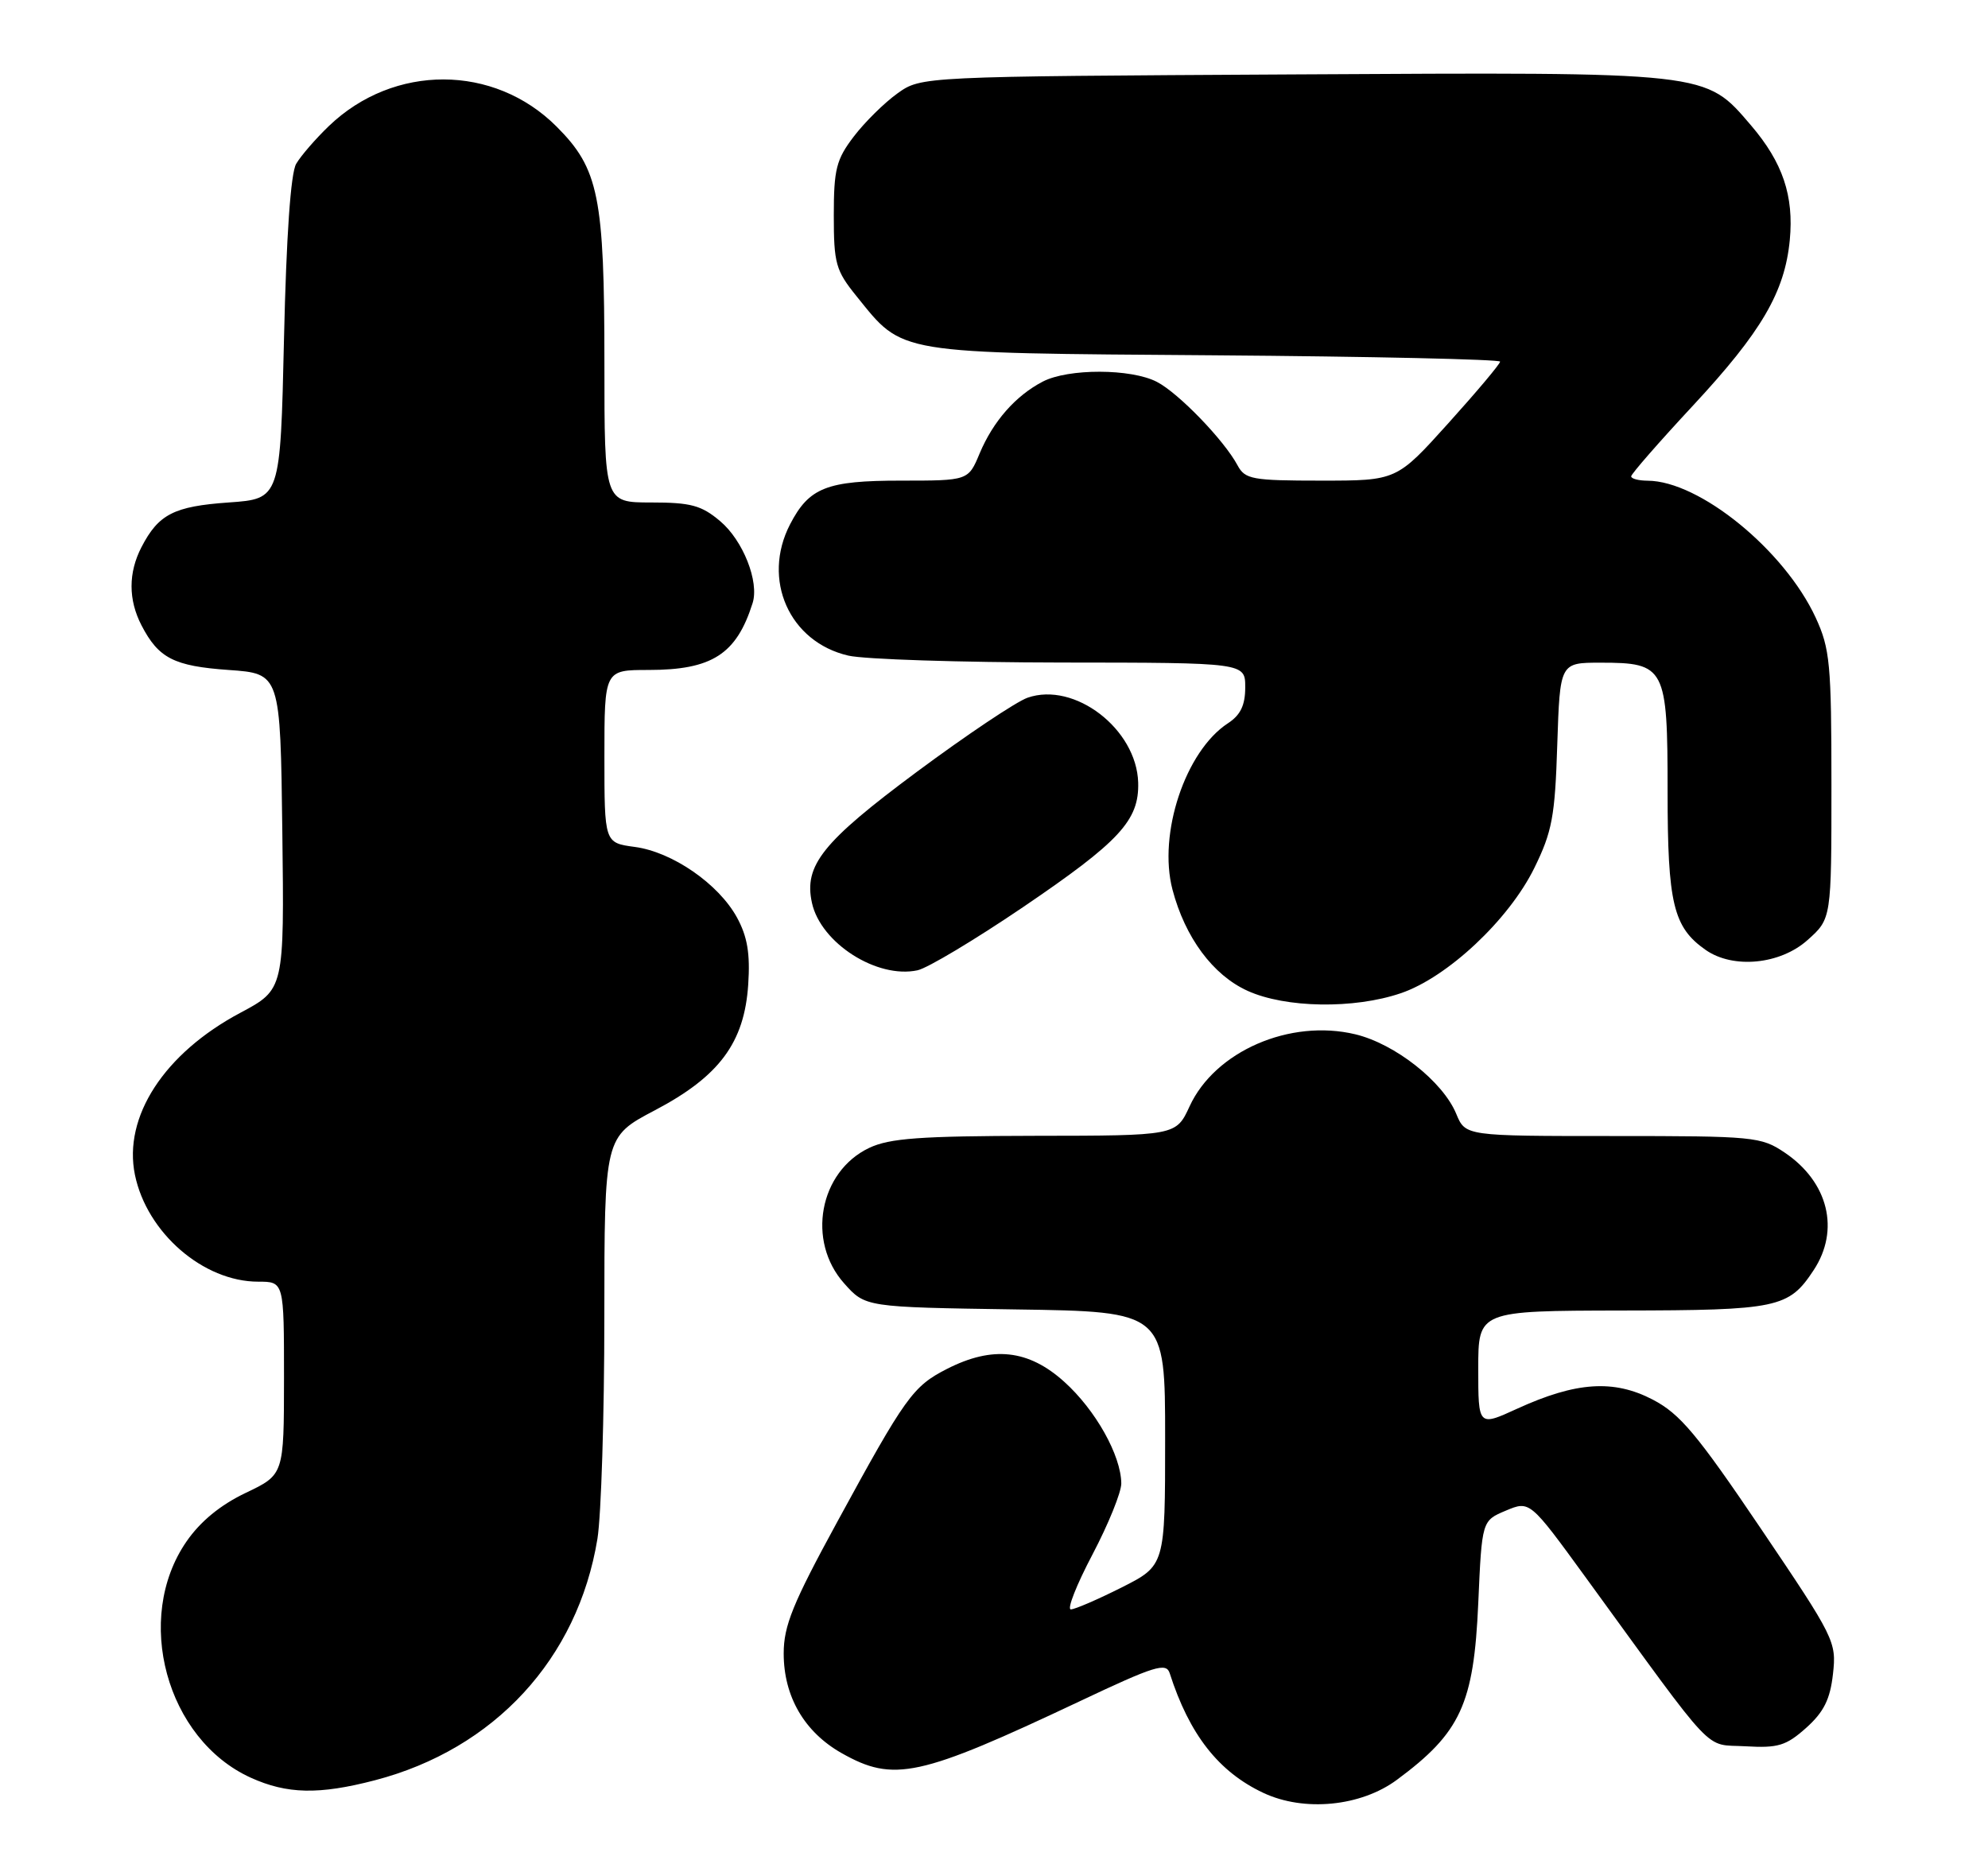 <?xml version="1.0" encoding="UTF-8" standalone="no"?>
<!DOCTYPE svg PUBLIC "-//W3C//DTD SVG 1.1//EN" "http://www.w3.org/Graphics/SVG/1.1/DTD/svg11.dtd" >
<svg xmlns="http://www.w3.org/2000/svg" xmlns:xlink="http://www.w3.org/1999/xlink" version="1.1" viewBox="0 0 273 256">
 <g >
 <path fill="currentColor"
d=" M 191.82 244.41 C 200.58 237.93 202.39 234.01 203.00 220.16 C 203.50 208.82 203.50 208.82 206.79 207.44 C 210.08 206.06 210.08 206.06 217.79 216.66 C 235.98 241.66 233.89 239.46 239.69 239.80 C 244.18 240.06 245.27 239.73 248.03 237.27 C 250.45 235.10 251.32 233.36 251.71 229.88 C 252.21 225.44 251.95 224.92 241.81 209.91 C 233.02 196.90 230.70 194.14 226.95 192.19 C 221.59 189.40 216.42 189.75 208.33 193.45 C 203.00 195.89 203.00 195.89 203.00 187.94 C 203.00 180.00 203.00 180.00 222.75 179.96 C 244.15 179.93 245.64 179.61 249.05 174.43 C 252.70 168.91 251.08 162.32 245.09 158.28 C 241.84 156.09 240.88 156.00 221.47 156.00 C 201.24 156.00 201.24 156.00 199.98 152.96 C 198.15 148.52 191.57 143.34 186.12 142.03 C 177.15 139.88 166.85 144.35 163.36 151.92 C 161.50 155.95 161.50 155.95 142.15 155.97 C 126.35 156.00 122.17 156.30 119.36 157.63 C 112.50 160.89 110.74 170.43 115.92 176.23 C 118.83 179.50 118.83 179.50 139.42 179.81 C 160.00 180.11 160.00 180.11 160.00 197.54 C 160.00 214.97 160.00 214.97 154.03 217.99 C 150.74 219.64 147.61 221.00 147.05 221.00 C 146.50 221.00 147.84 217.60 150.03 213.45 C 152.21 209.30 153.99 204.91 153.98 203.70 C 153.94 199.85 150.45 193.62 146.15 189.75 C 141.24 185.32 136.31 184.78 130.04 187.98 C 125.36 190.37 124.34 191.79 114.97 208.99 C 108.86 220.19 107.62 223.25 107.62 227.06 C 107.62 232.96 110.46 237.84 115.56 240.73 C 122.73 244.79 126.20 244.04 148.29 233.61 C 158.59 228.74 160.15 228.26 160.63 229.77 C 163.33 238.19 167.34 243.31 173.49 246.20 C 179.09 248.83 186.87 248.07 191.82 244.41 Z  M 51.47 244.47 C 67.90 240.19 79.34 227.78 82.04 211.32 C 82.56 208.12 82.99 194.39 82.99 180.80 C 83.00 156.11 83.00 156.11 89.92 152.47 C 98.79 147.81 102.23 143.17 102.75 135.17 C 103.03 130.94 102.63 128.61 101.21 126.00 C 98.68 121.37 92.33 116.99 87.17 116.30 C 83.00 115.74 83.00 115.74 83.00 103.87 C 83.00 92.00 83.00 92.00 89.05 92.00 C 97.77 92.00 101.13 89.85 103.35 82.82 C 104.28 79.88 102.04 74.21 98.89 71.56 C 96.32 69.39 94.86 69.00 89.42 69.00 C 83.00 69.00 83.00 69.00 83.00 49.94 C 83.00 26.98 82.23 23.18 76.43 17.38 C 67.84 8.78 54.08 8.75 45.17 17.30 C 43.34 19.06 41.31 21.40 40.67 22.50 C 39.92 23.78 39.32 32.41 39.00 46.50 C 38.50 68.50 38.50 68.50 31.40 69.00 C 23.88 69.53 21.77 70.61 19.43 75.13 C 17.61 78.65 17.61 82.35 19.43 85.87 C 21.77 90.39 23.88 91.47 31.40 92.00 C 38.50 92.50 38.50 92.50 38.77 114.18 C 39.04 135.86 39.04 135.86 33.00 139.08 C 22.54 144.65 16.89 153.36 18.53 161.33 C 20.17 169.29 27.92 176.00 35.46 176.00 C 39.00 176.00 39.00 176.00 39.00 189.25 C 38.99 202.50 38.99 202.50 33.75 205.00 C 30.28 206.65 27.52 208.91 25.61 211.68 C 18.32 222.23 22.84 238.84 34.43 244.11 C 39.42 246.37 43.79 246.47 51.47 244.47 Z  M 192.36 136.39 C 198.78 134.21 207.22 126.28 210.70 119.19 C 213.15 114.20 213.54 112.11 213.85 102.25 C 214.22 91.00 214.22 91.00 219.78 91.00 C 228.69 91.00 229.00 91.60 229.00 108.70 C 229.00 124.08 229.78 127.33 234.22 130.44 C 237.99 133.08 244.46 132.46 248.23 129.08 C 251.50 126.16 251.50 126.16 251.50 107.83 C 251.50 91.15 251.30 89.08 249.34 84.82 C 245.05 75.55 233.39 66.04 226.25 66.01 C 225.01 66.00 224.00 65.74 224.00 65.41 C 224.00 65.09 227.83 60.70 232.52 55.66 C 241.90 45.56 245.09 40.11 245.78 32.97 C 246.36 26.89 244.81 22.31 240.46 17.22 C 234.10 9.80 235.01 9.90 177.50 10.22 C 126.50 10.50 126.50 10.50 123.25 12.82 C 121.46 14.10 118.76 16.76 117.25 18.74 C 114.84 21.90 114.50 23.23 114.50 29.58 C 114.50 36.18 114.77 37.15 117.61 40.66 C 124.11 48.71 122.64 48.46 166.75 48.79 C 188.34 48.95 206.00 49.35 206.00 49.66 C 206.00 49.98 202.80 53.78 198.89 58.12 C 191.79 66.00 191.79 66.00 181.43 66.00 C 171.95 66.00 170.98 65.82 169.95 63.91 C 168.11 60.46 161.84 53.97 158.87 52.44 C 155.33 50.60 146.70 50.58 143.20 52.40 C 139.45 54.35 136.38 57.86 134.53 62.26 C 132.97 66.00 132.97 66.00 123.71 66.00 C 113.52 66.00 111.11 66.95 108.49 72.01 C 104.58 79.58 108.39 88.16 116.50 90.03 C 118.70 90.54 131.86 90.96 145.75 90.98 C 171.00 91.00 171.00 91.00 171.00 94.38 C 171.00 96.85 170.35 98.20 168.61 99.33 C 162.78 103.15 159.00 114.50 161.01 122.16 C 162.74 128.74 166.56 133.90 171.32 136.06 C 176.54 138.43 185.94 138.58 192.36 136.39 Z  M 140.44 124.60 C 153.76 115.56 156.44 112.66 156.30 107.47 C 156.09 100.11 147.56 93.56 141.11 95.81 C 139.56 96.35 132.71 100.94 125.89 106.00 C 112.94 115.62 110.37 118.84 111.50 123.98 C 112.71 129.51 120.44 134.44 126.00 133.24 C 127.38 132.94 133.87 129.05 140.44 124.60 Z "/>
</g>
</svg>